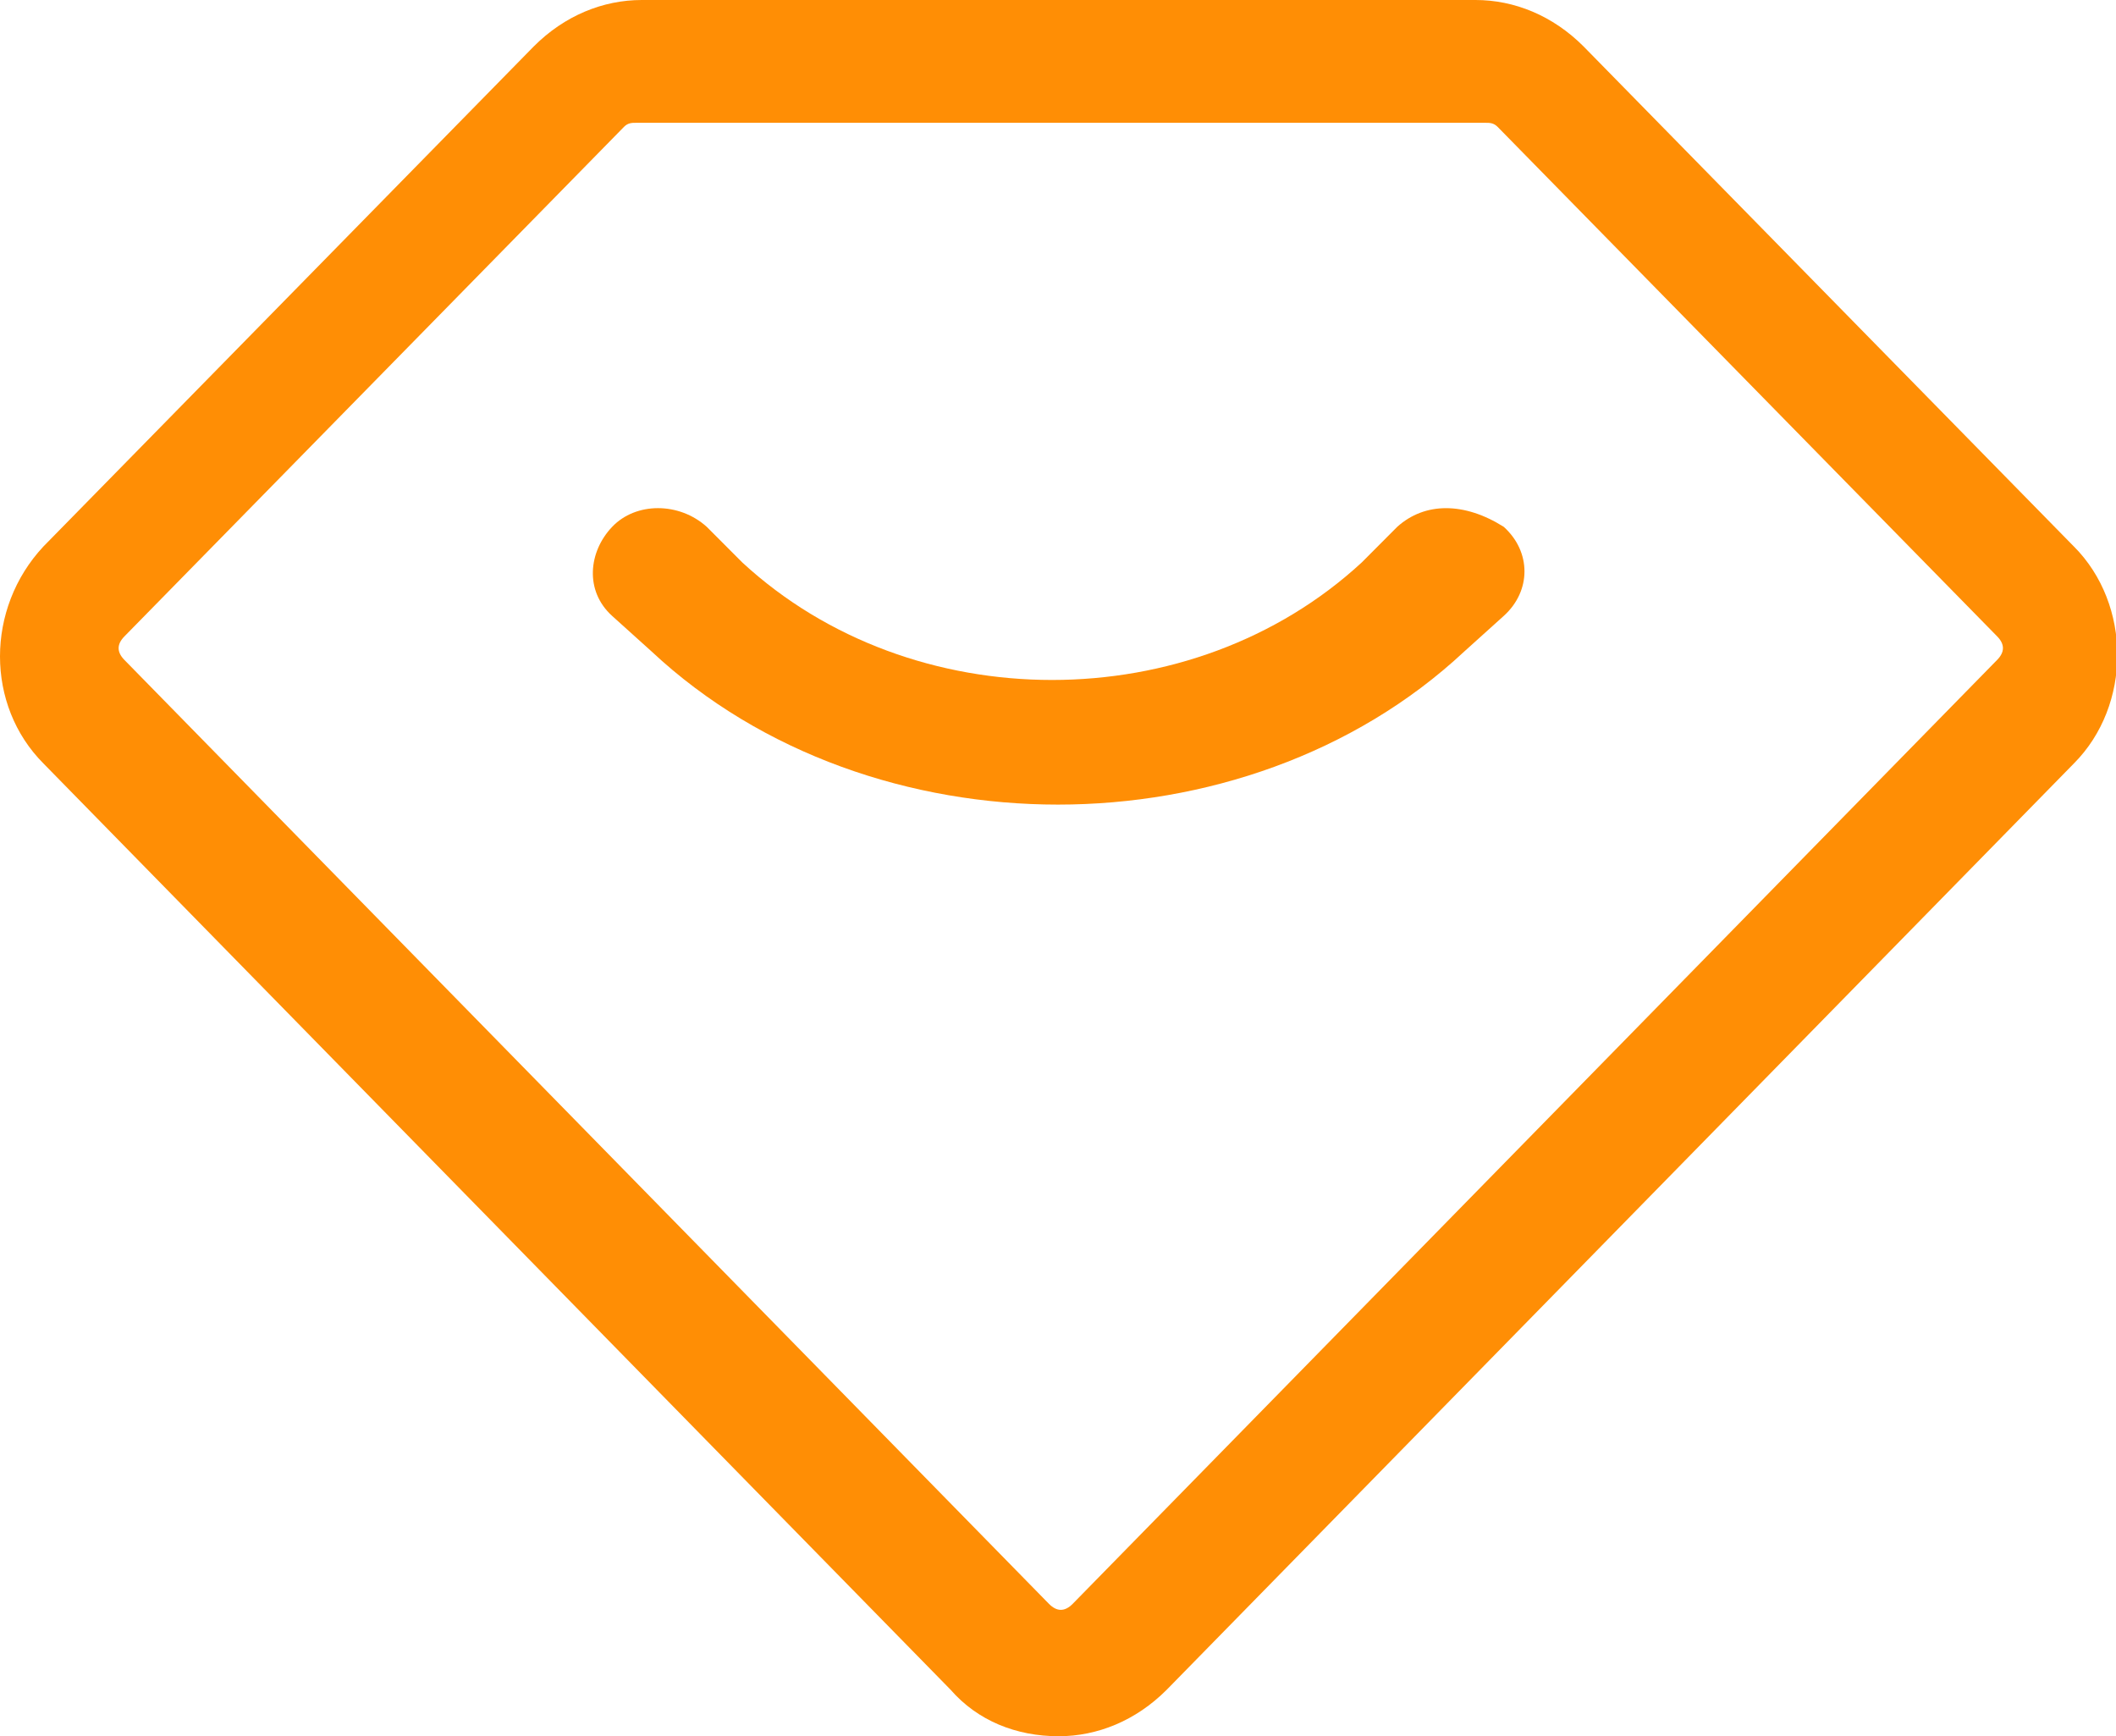 <?xml version="1.0" standalone="no"?><!DOCTYPE svg PUBLIC "-//W3C//DTD SVG 1.1//EN" "http://www.w3.org/Graphics/SVG/1.1/DTD/svg11.dtd"><svg t="1565340237320" class="icon" viewBox="0 0 1248 1024" version="1.1" xmlns="http://www.w3.org/2000/svg" p-id="3194" xmlns:xlink="http://www.w3.org/1999/xlink" width="243.75" height="200"><defs><style type="text/css"></style></defs><path d="M1177.85 389.245L632.632 945.951c-4.645 4.67-9.291 4.67-13.936 0L73.428 389.27c-4.62-4.67-4.62-9.316 0-13.986L368.091 74.752c2.323-2.323 4.645-2.323 6.968-2.323h501.161c2.323 0 4.645 0 6.993 2.323L1177.85 375.259c4.62 4.67 4.62 9.316 0 13.986m45.281-66.96L934.013 27.423C915.806 9.141 893.053 0 870.275 0h-491.77c-22.778 0-45.531 9.141-63.738 27.423L25.625 322.285c-34.167 36.564-34.167 93.708 0 128l535.028 546.292C576.587 1014.859 599.365 1024 624.39 1024c22.778 0 45.531-9.141 63.738-27.423l535.028-546.292c34.167-34.292 34.167-93.708 0-128" p-id="3195" fill="#ff8e05"></path><path d="M824.07 310.722l-20.93 21.004c-100.052 92.41-265.266 92.41-365.343 0l-20.93-20.98c-16.284-14.736-41.884-14.736-55.845 0-13.986 14.686-16.284 37.788 0 52.499l23.277 20.98C449.436 445.14 537.875 474.537 623.966 474.537s174.505-29.396 239.666-90.312l23.277-20.98c16.284-14.711 16.284-37.813 0-52.524-23.277-14.686-46.555-14.686-62.839 0" p-id="3196" fill="#ff8e05"></path></svg>